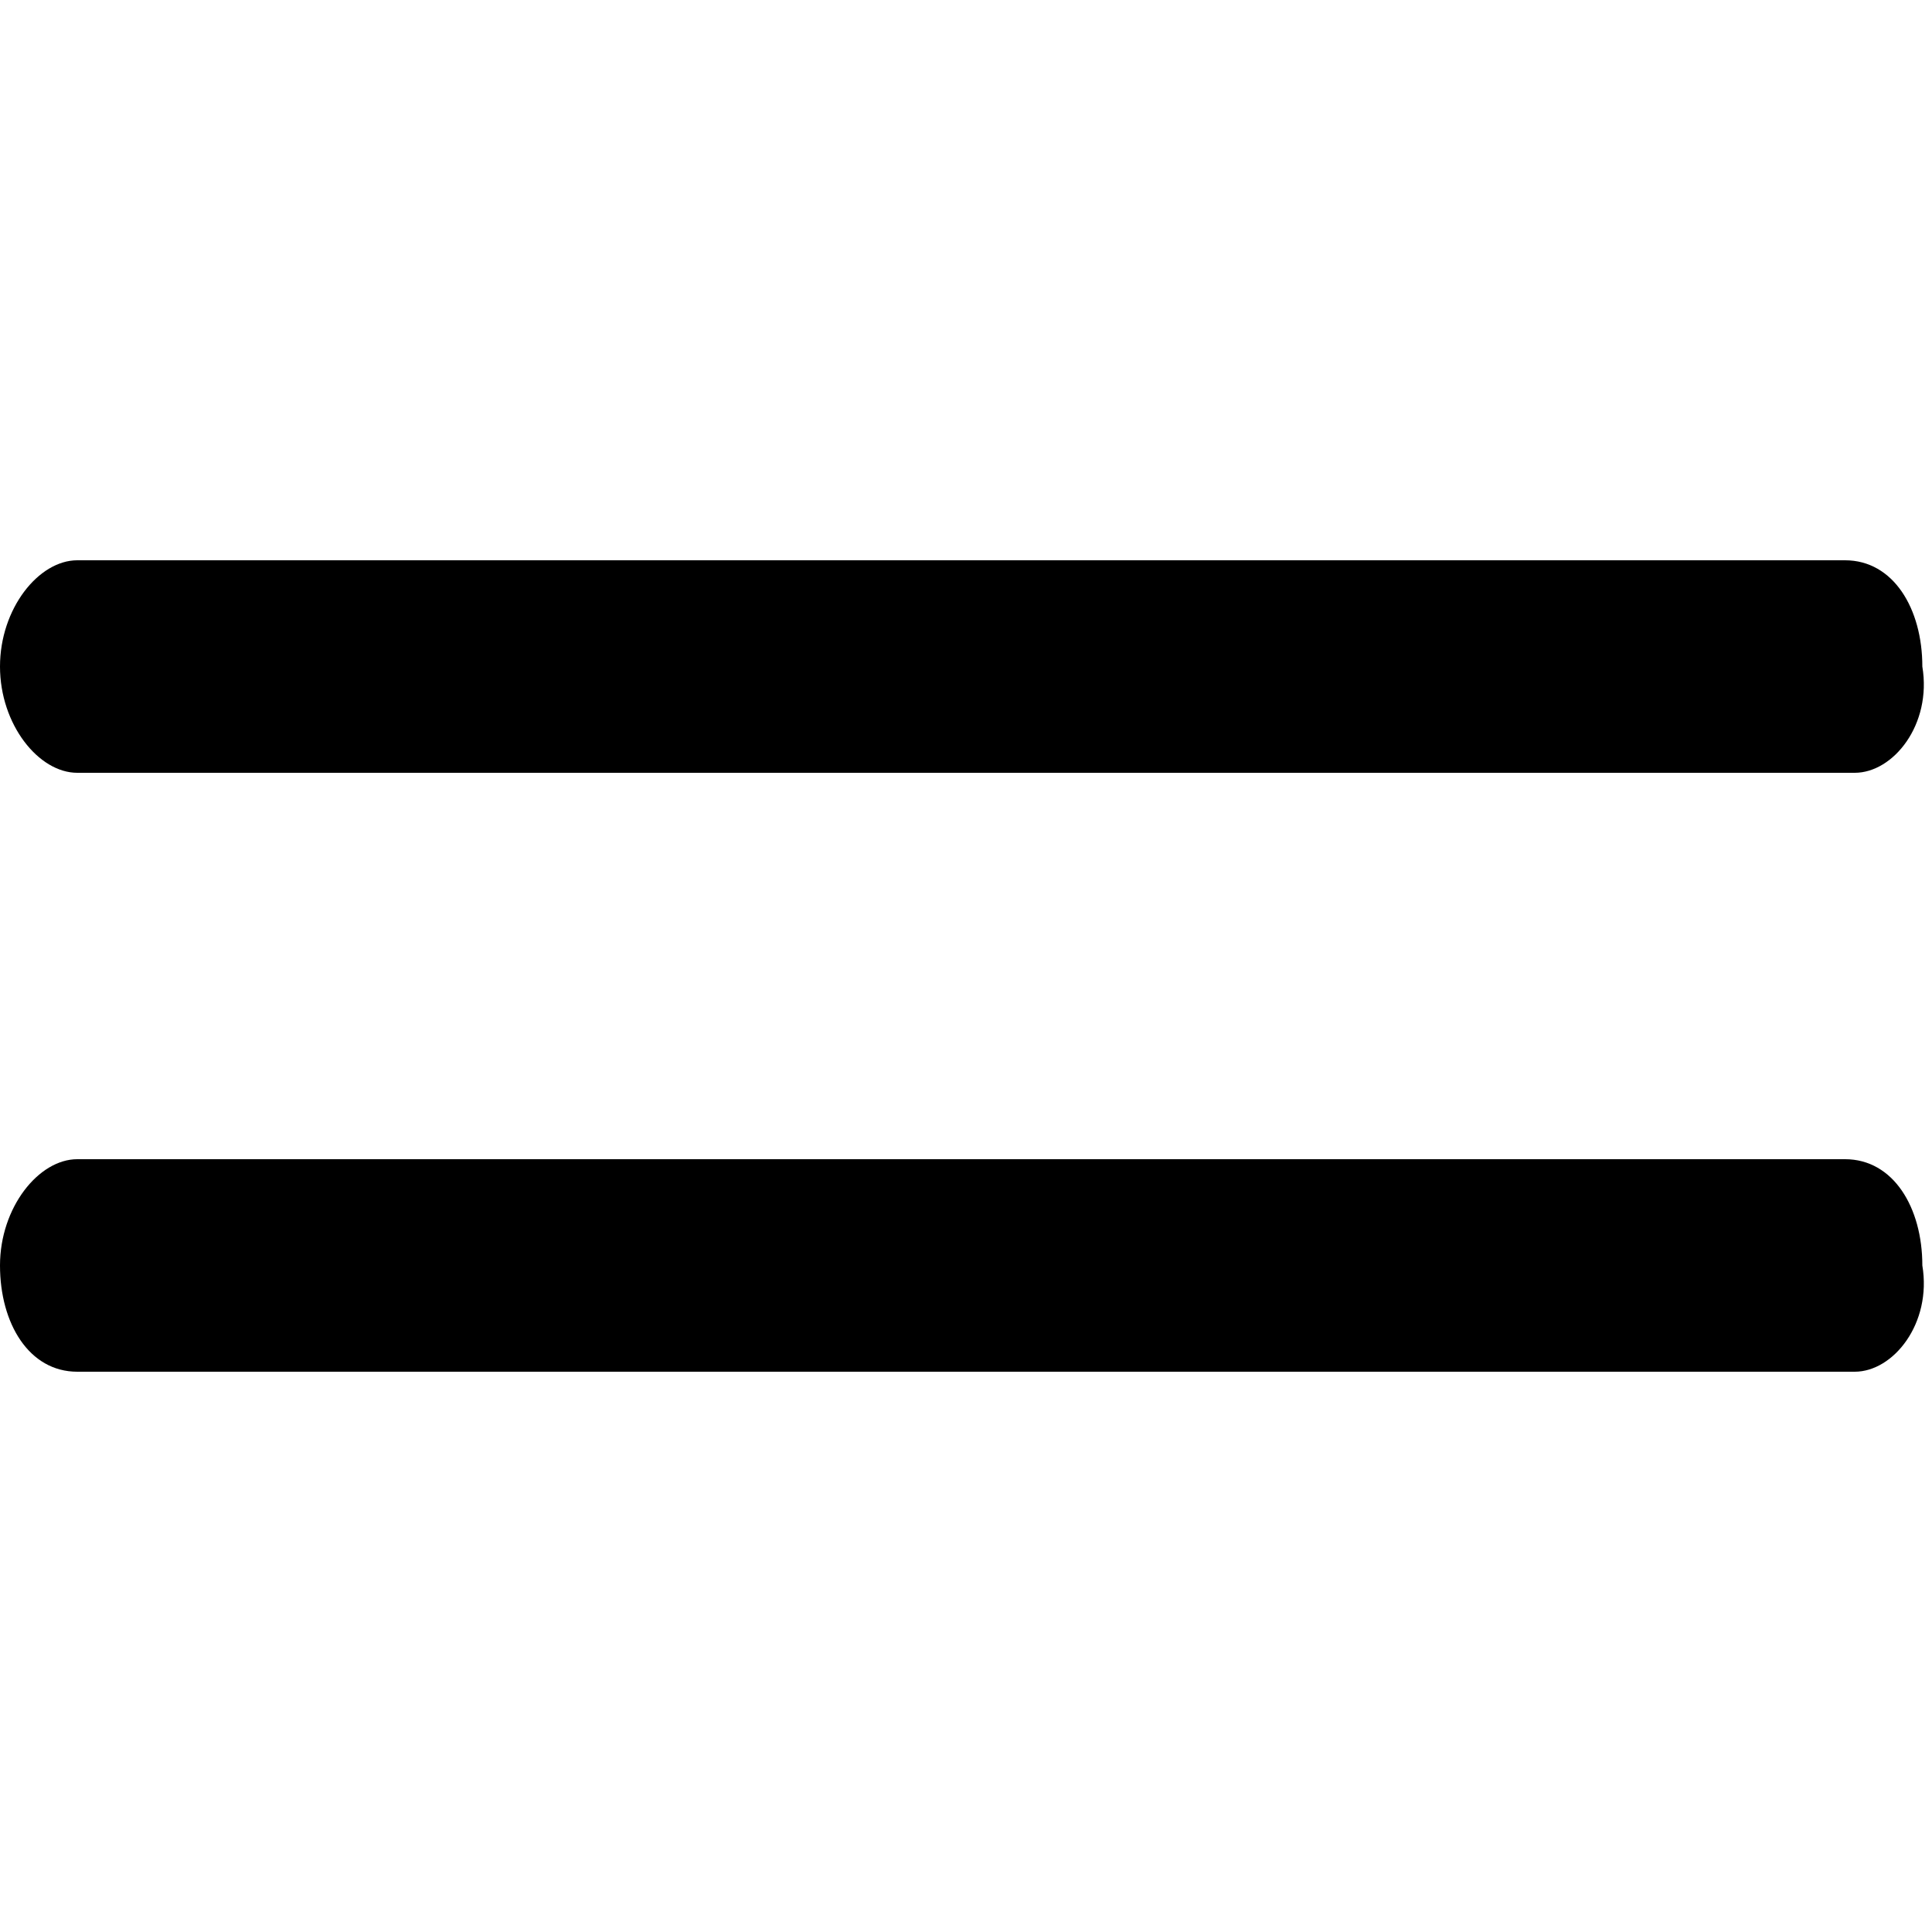 <?xml version="1.0" encoding="utf-8"?>
<!-- Generator: Adobe Illustrator 19.2.1, SVG Export Plug-In . SVG Version: 6.00 Build 0)  -->
<svg version="1.1" id="Слой_1" xmlns="http://www.w3.org/2000/svg" xmlns:xlink="http://www.w3.org/1999/xlink" x="0px" y="0px"
	 viewBox="0 0 20 20" style="enable-background:new 0 0 20 20;" xml:space="preserve">
<style type="text/css">
	.st0{fill:none;}
</style>
<g>
	<path d="M19.2,14.2H0.8c-0.5,0-0.8-0.5-0.8-1.1C0,12.5,0.4,12,0.8,12h18.3c0.5,0,0.8,0.5,0.8,1.1C20,13.7,19.6,14.2,19.2,14.2z"/>
	<path d="M19.2,8H0.8C0.4,8,0,7.5,0,6.9c0-0.6,0.4-1.1,0.8-1.1h18.3c0.5,0,0.8,0.5,0.8,1.1C20,7.5,19.6,8,19.2,8z"/>
</g>
</svg>
